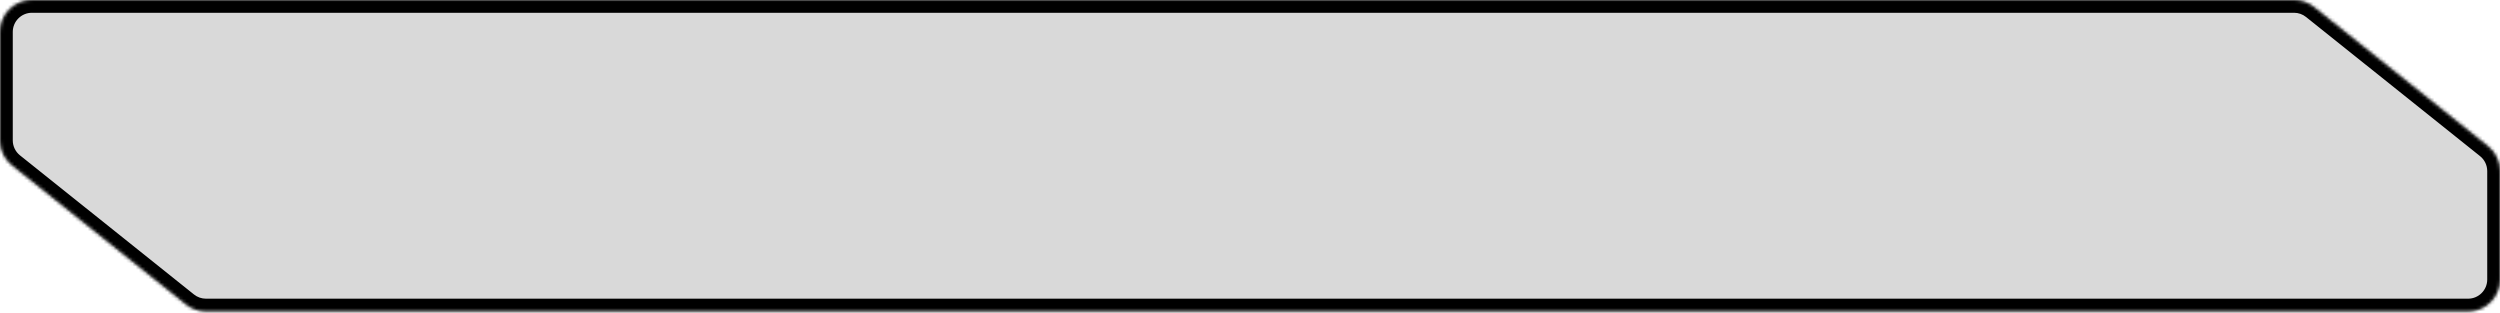 <svg width="783" height="98" viewBox="0 0 783 98" fill="none" xmlns="http://www.w3.org/2000/svg">
<mask id="path-1-inside-1_258_535" fill="white">
<path d="M718.494 0C720.764 9.851e-05 722.966 0.772 724.738 2.189L779.245 45.77C781.618 47.668 783 50.542 783 53.581V87.546C783 93.069 778.523 97.546 773 97.546H64.506C62.236 97.546 60.034 96.774 58.262 95.356L3.755 51.775C1.382 49.878 0 47.004 0 43.965V10C0 4.477 4.477 0 10 0H718.494Z"/>
</mask>
<path d="M718.494 0C720.764 9.851e-05 722.966 0.772 724.738 2.189L779.245 45.77C781.618 47.668 783 50.542 783 53.581V87.546C783 93.069 778.523 97.546 773 97.546H64.506C62.236 97.546 60.034 96.774 58.262 95.356L3.755 51.775C1.382 49.878 0 47.004 0 43.965V10C0 4.477 4.477 0 10 0H718.494Z" fill="#D9D9D9"/>
<path d="M718.494 0L718.494 -4H718.494V0ZM724.738 2.189L727.236 -0.935L727.236 -0.935L724.738 2.189ZM779.245 45.77L781.743 42.646L781.743 42.646L779.245 45.77ZM64.506 97.546L64.506 101.546H64.506V97.546ZM58.262 95.356L55.764 98.481L55.764 98.481L58.262 95.356ZM3.755 51.775L1.257 54.9L1.257 54.9L3.755 51.775ZM718.494 0L718.494 4C719.856 4 721.177 4.463 722.24 5.314L724.738 2.189L727.236 -0.935C724.754 -2.919 721.672 -4 718.494 -4L718.494 0ZM724.738 2.189L722.24 5.314L776.747 48.895L779.245 45.77L781.743 42.646L727.236 -0.935L724.738 2.189ZM779.245 45.77L776.747 48.895C778.171 50.033 779 51.758 779 53.581H783H787C787 49.327 785.066 45.303 781.743 42.646L779.245 45.77ZM783 53.581H779V87.546H783H787V53.581H783ZM783 87.546H779C779 90.86 776.314 93.546 773 93.546V97.546V101.546C780.732 101.546 787 95.278 787 87.546H783ZM773 97.546V93.546H64.506V97.546V101.546H773V97.546ZM64.506 97.546L64.506 93.546C63.144 93.546 61.823 93.083 60.76 92.232L58.262 95.356L55.764 98.481C58.246 100.465 61.328 101.546 64.506 101.546L64.506 97.546ZM58.262 95.356L60.76 92.232L6.253 48.651L3.755 51.775L1.257 54.9L55.764 98.481L58.262 95.356ZM3.755 51.775L6.253 48.651C4.829 47.513 4 45.788 4 43.965H0H-4C-4 48.219 -2.066 52.243 1.257 54.9L3.755 51.775ZM0 43.965H4V10H0H-4V43.965H0ZM0 10H4C4 6.686 6.686 4 10 4V0V-4C2.268 -4 -4 2.268 -4 10H0ZM10 0V4H718.494V0V-4H10V0Z" fill="black" mask="url(#path-1-inside-1_258_535)"/>
</svg>
